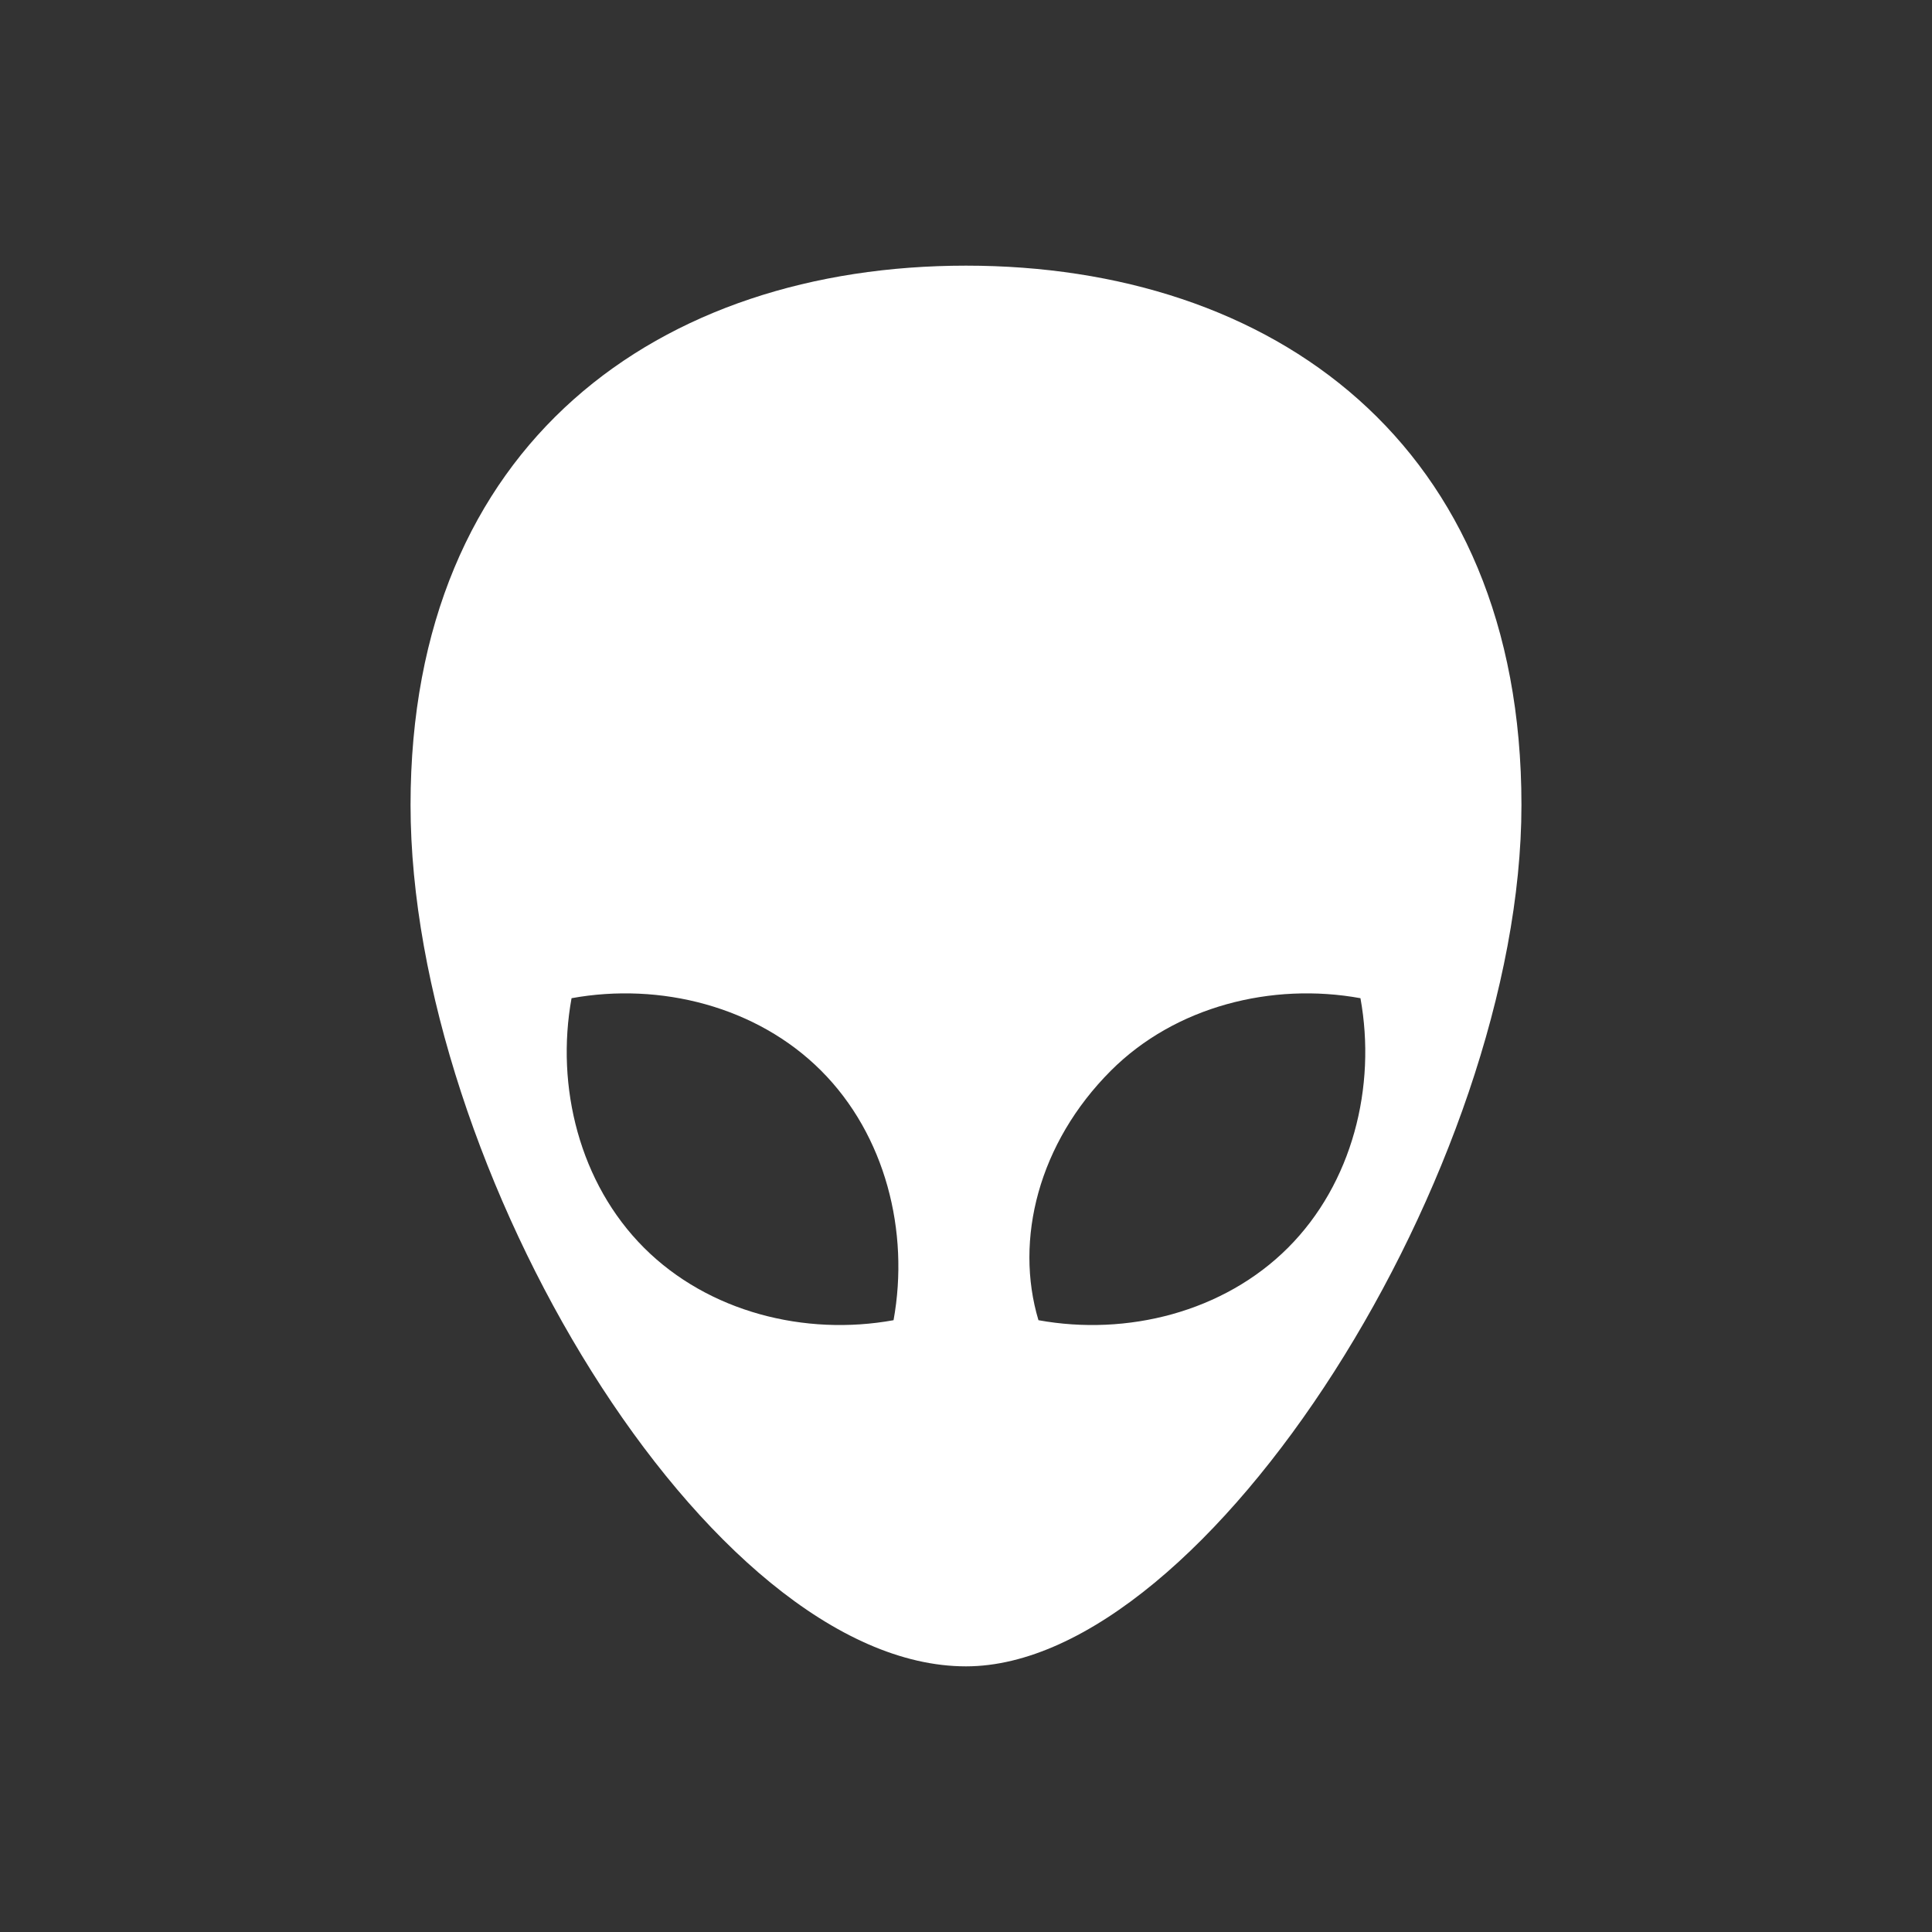 <?xml version="1.0" encoding="utf-8"?>
<!-- Generator: Adobe Illustrator 19.1.0, SVG Export Plug-In . SVG Version: 6.00 Build 0)  -->
<!DOCTYPE svg PUBLIC "-//W3C//DTD SVG 1.1//EN" "http://www.w3.org/Graphics/SVG/1.1/DTD/svg11.dtd">
<svg version="1.1" id="Calque_1" xmlns="http://www.w3.org/2000/svg" xmlns:xlink="http://www.w3.org/1999/xlink" x="0px" y="0px"
	 viewBox="-487 489 24 24" style="enable-background:new -487 489 24 24;" xml:space="preserve">
<rect x="-487" y="489" width="24" height="24" fill="#333333" stroke="none"/>
<style type="text/css">
	.st0{fill:#FFFFFF;}
</style>
<path class="st0" d="M-967.4,988.8c1.5,2.8,3.8,5.2,6.6,6.6l2.2-2.2c0.3-0.3,0.7-0.4,1-0.2c1.1,0.4,2.3,0.6,3.6,0.6c0.6,0,1,0.4,1,1
	v3.5c0,0.6-0.4,1-1,1c-9.4,0-17-7.6-17-17c0-0.6,0.4-1,1-1h3.5c0.6,0,1,0.4,1,1c0,1.3,0.2,2.4,0.6,3.6c0.1,0.3,0,0.8-0.2,1
	L-967.4,988.8z"/>
<g>
	<path class="st0" d="M-481.9,499c0,4.5,3.7,10.7,6.9,10.7c3,0,6.9-6.2,6.9-10.7s-3.1-6.7-6.9-6.7
		C-478.8,492.3-481.9,494.5-481.9,499z M-473.2,502.3c0.8-0.8,2-1.1,3.1-0.9c0.2,1.1-0.1,2.3-0.9,3.1s-2,1.1-3.1,0.9
		C-474.4,504.4-474.1,503.2-473.2,502.3z M-479.9,501.4c1.1-0.2,2.3,0.1,3.1,0.9c0.8,0.8,1.1,2,0.9,3.1c-1.1,0.2-2.3-0.1-3.1-0.9
		C-479.8,503.7-480.1,502.5-479.9,501.4z"/>
</g>
</svg>
